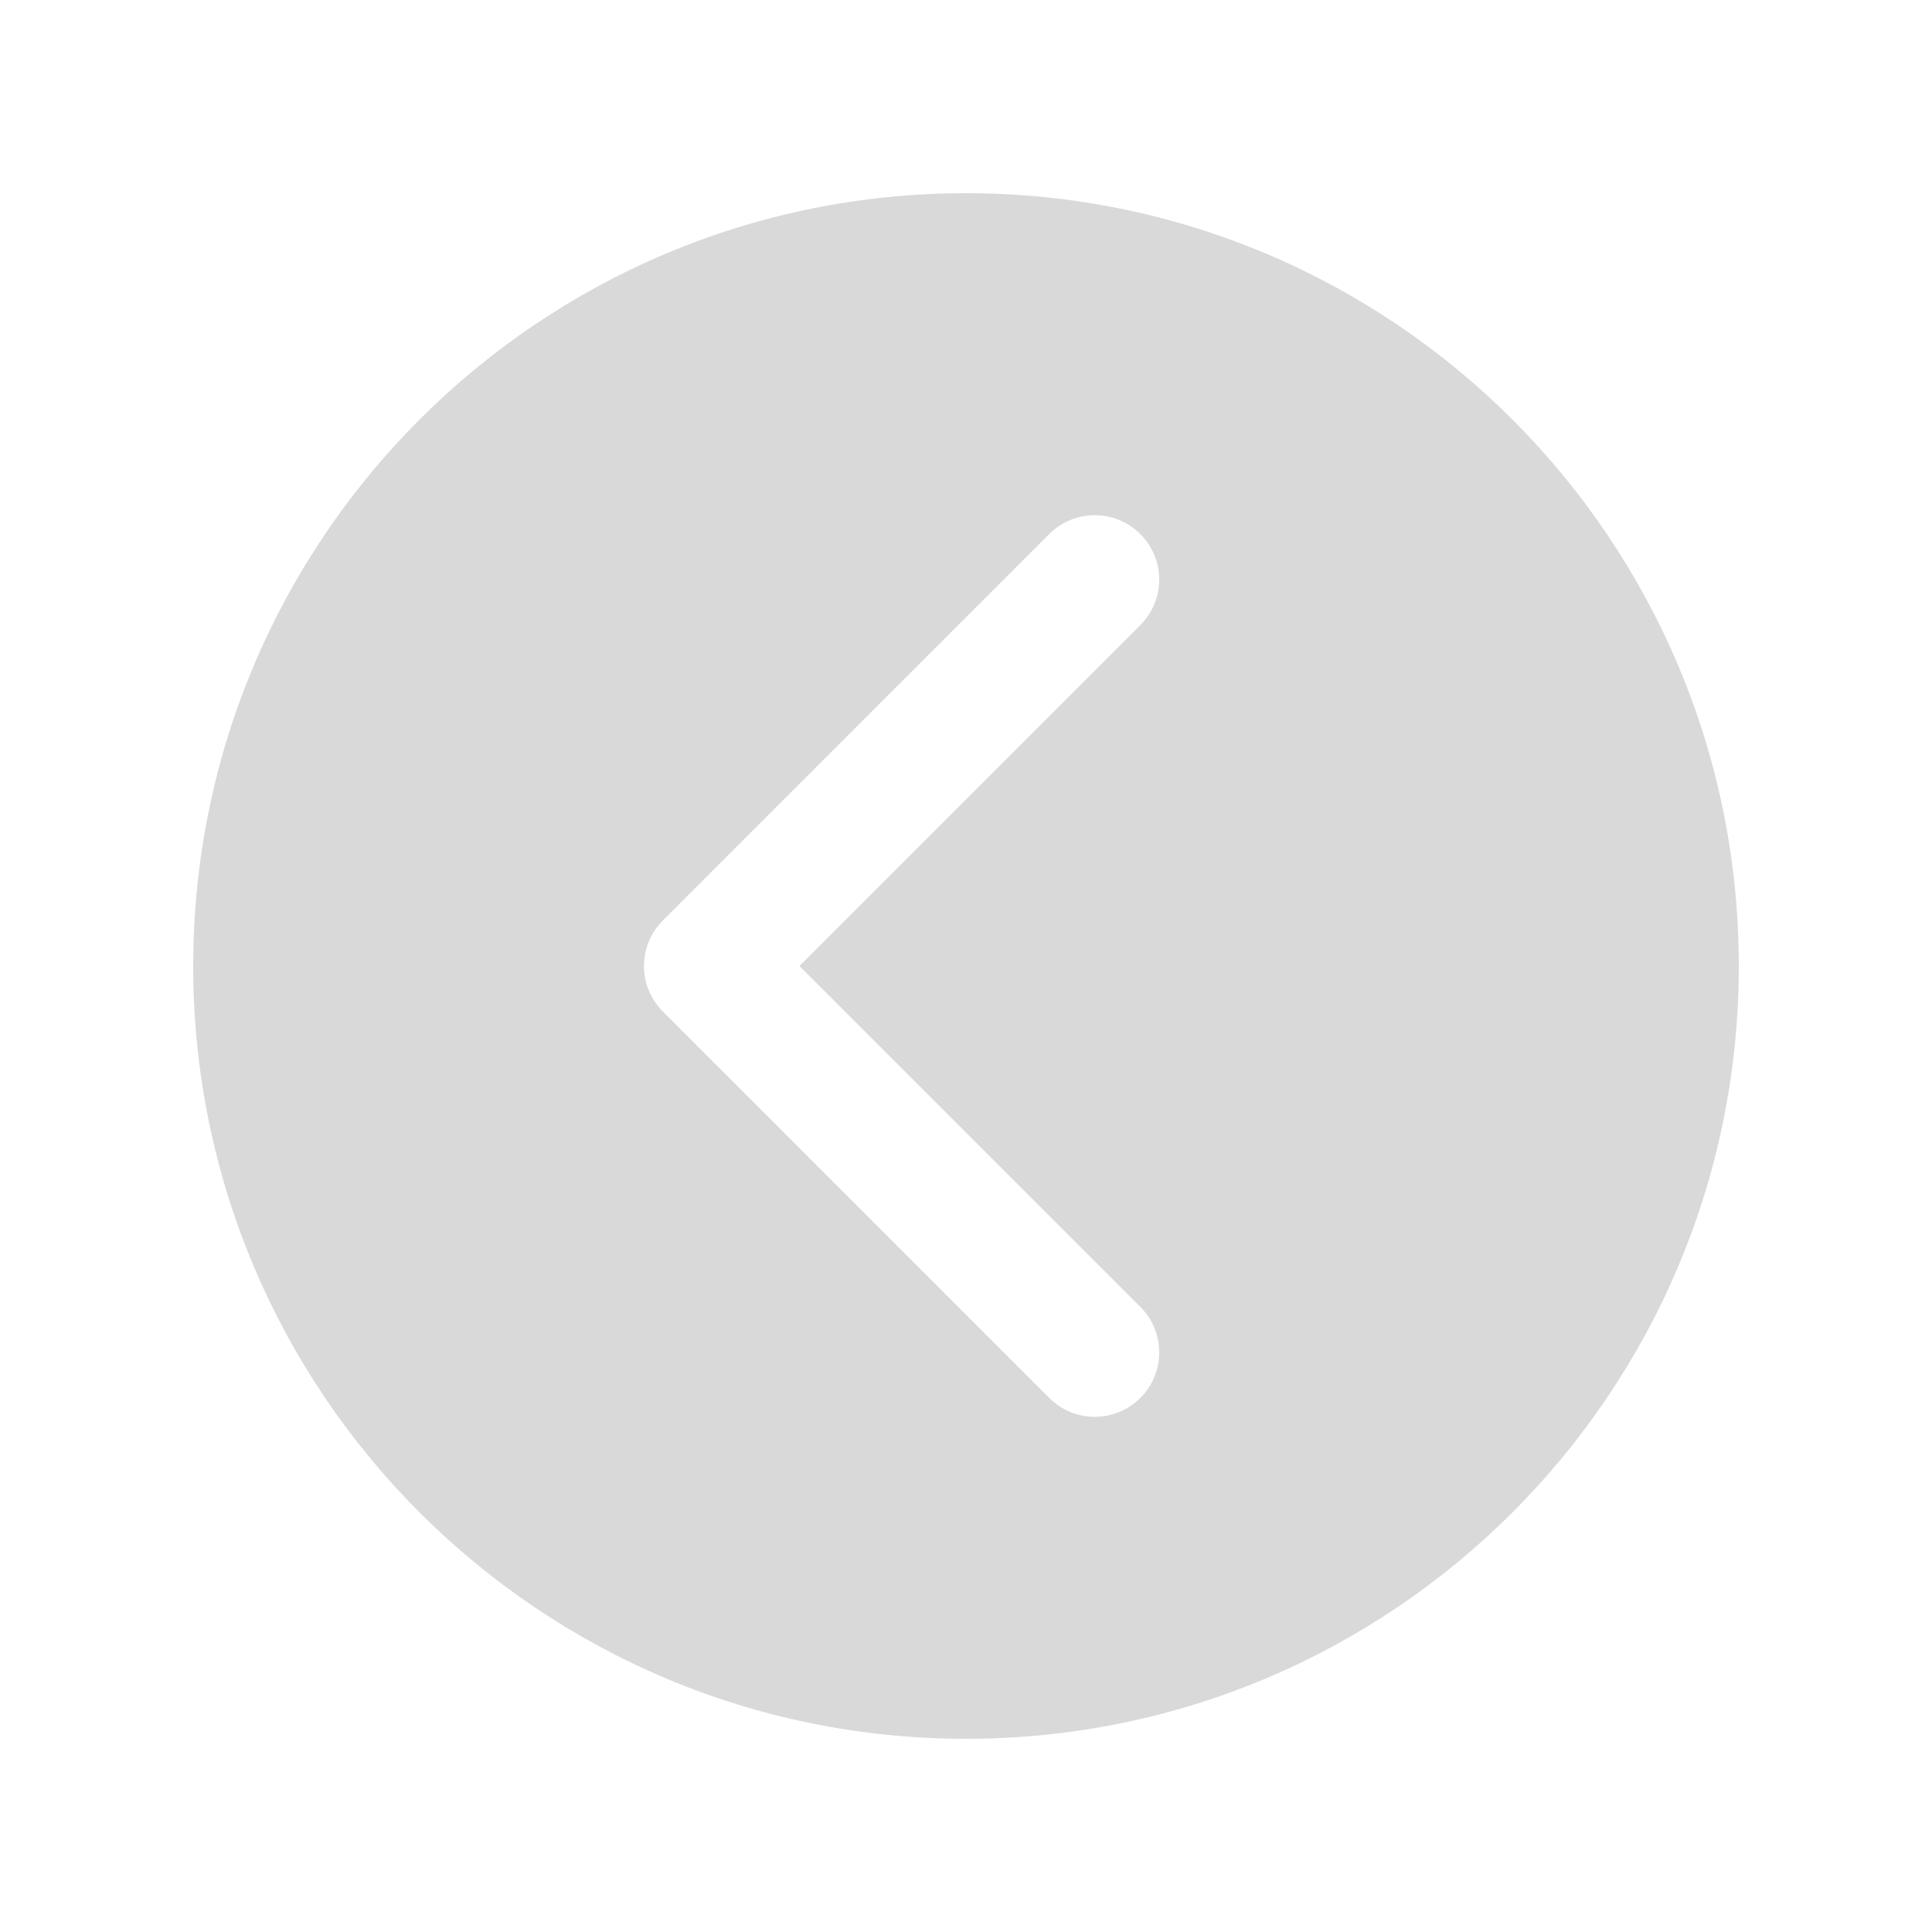 ﻿<?xml version="1.0" encoding="utf-8"?>
<svg xmlns="http://www.w3.org/2000/svg" viewBox="0 0 30 30" width="60" height="60">
  <path d="M15,27c6.627,0,12-5.373,12-12c0-6.627-5.373-12-12-12S3,8.373,3,15C3,21.627,8.373,27,15,27z M10.293,14.293l6-6 C16.488,8.098,16.744,8,17,8s0.512,0.098,0.707,0.293c0.391,0.391,0.391,1.023,0,1.414L12.414,15l5.293,5.293 c0.391,0.391,0.391,1.023,0,1.414s-1.023,0.391-1.414,0l-6-6C9.902,15.316,9.902,14.684,10.293,14.293z" fill="#D9D9D9" />
</svg>